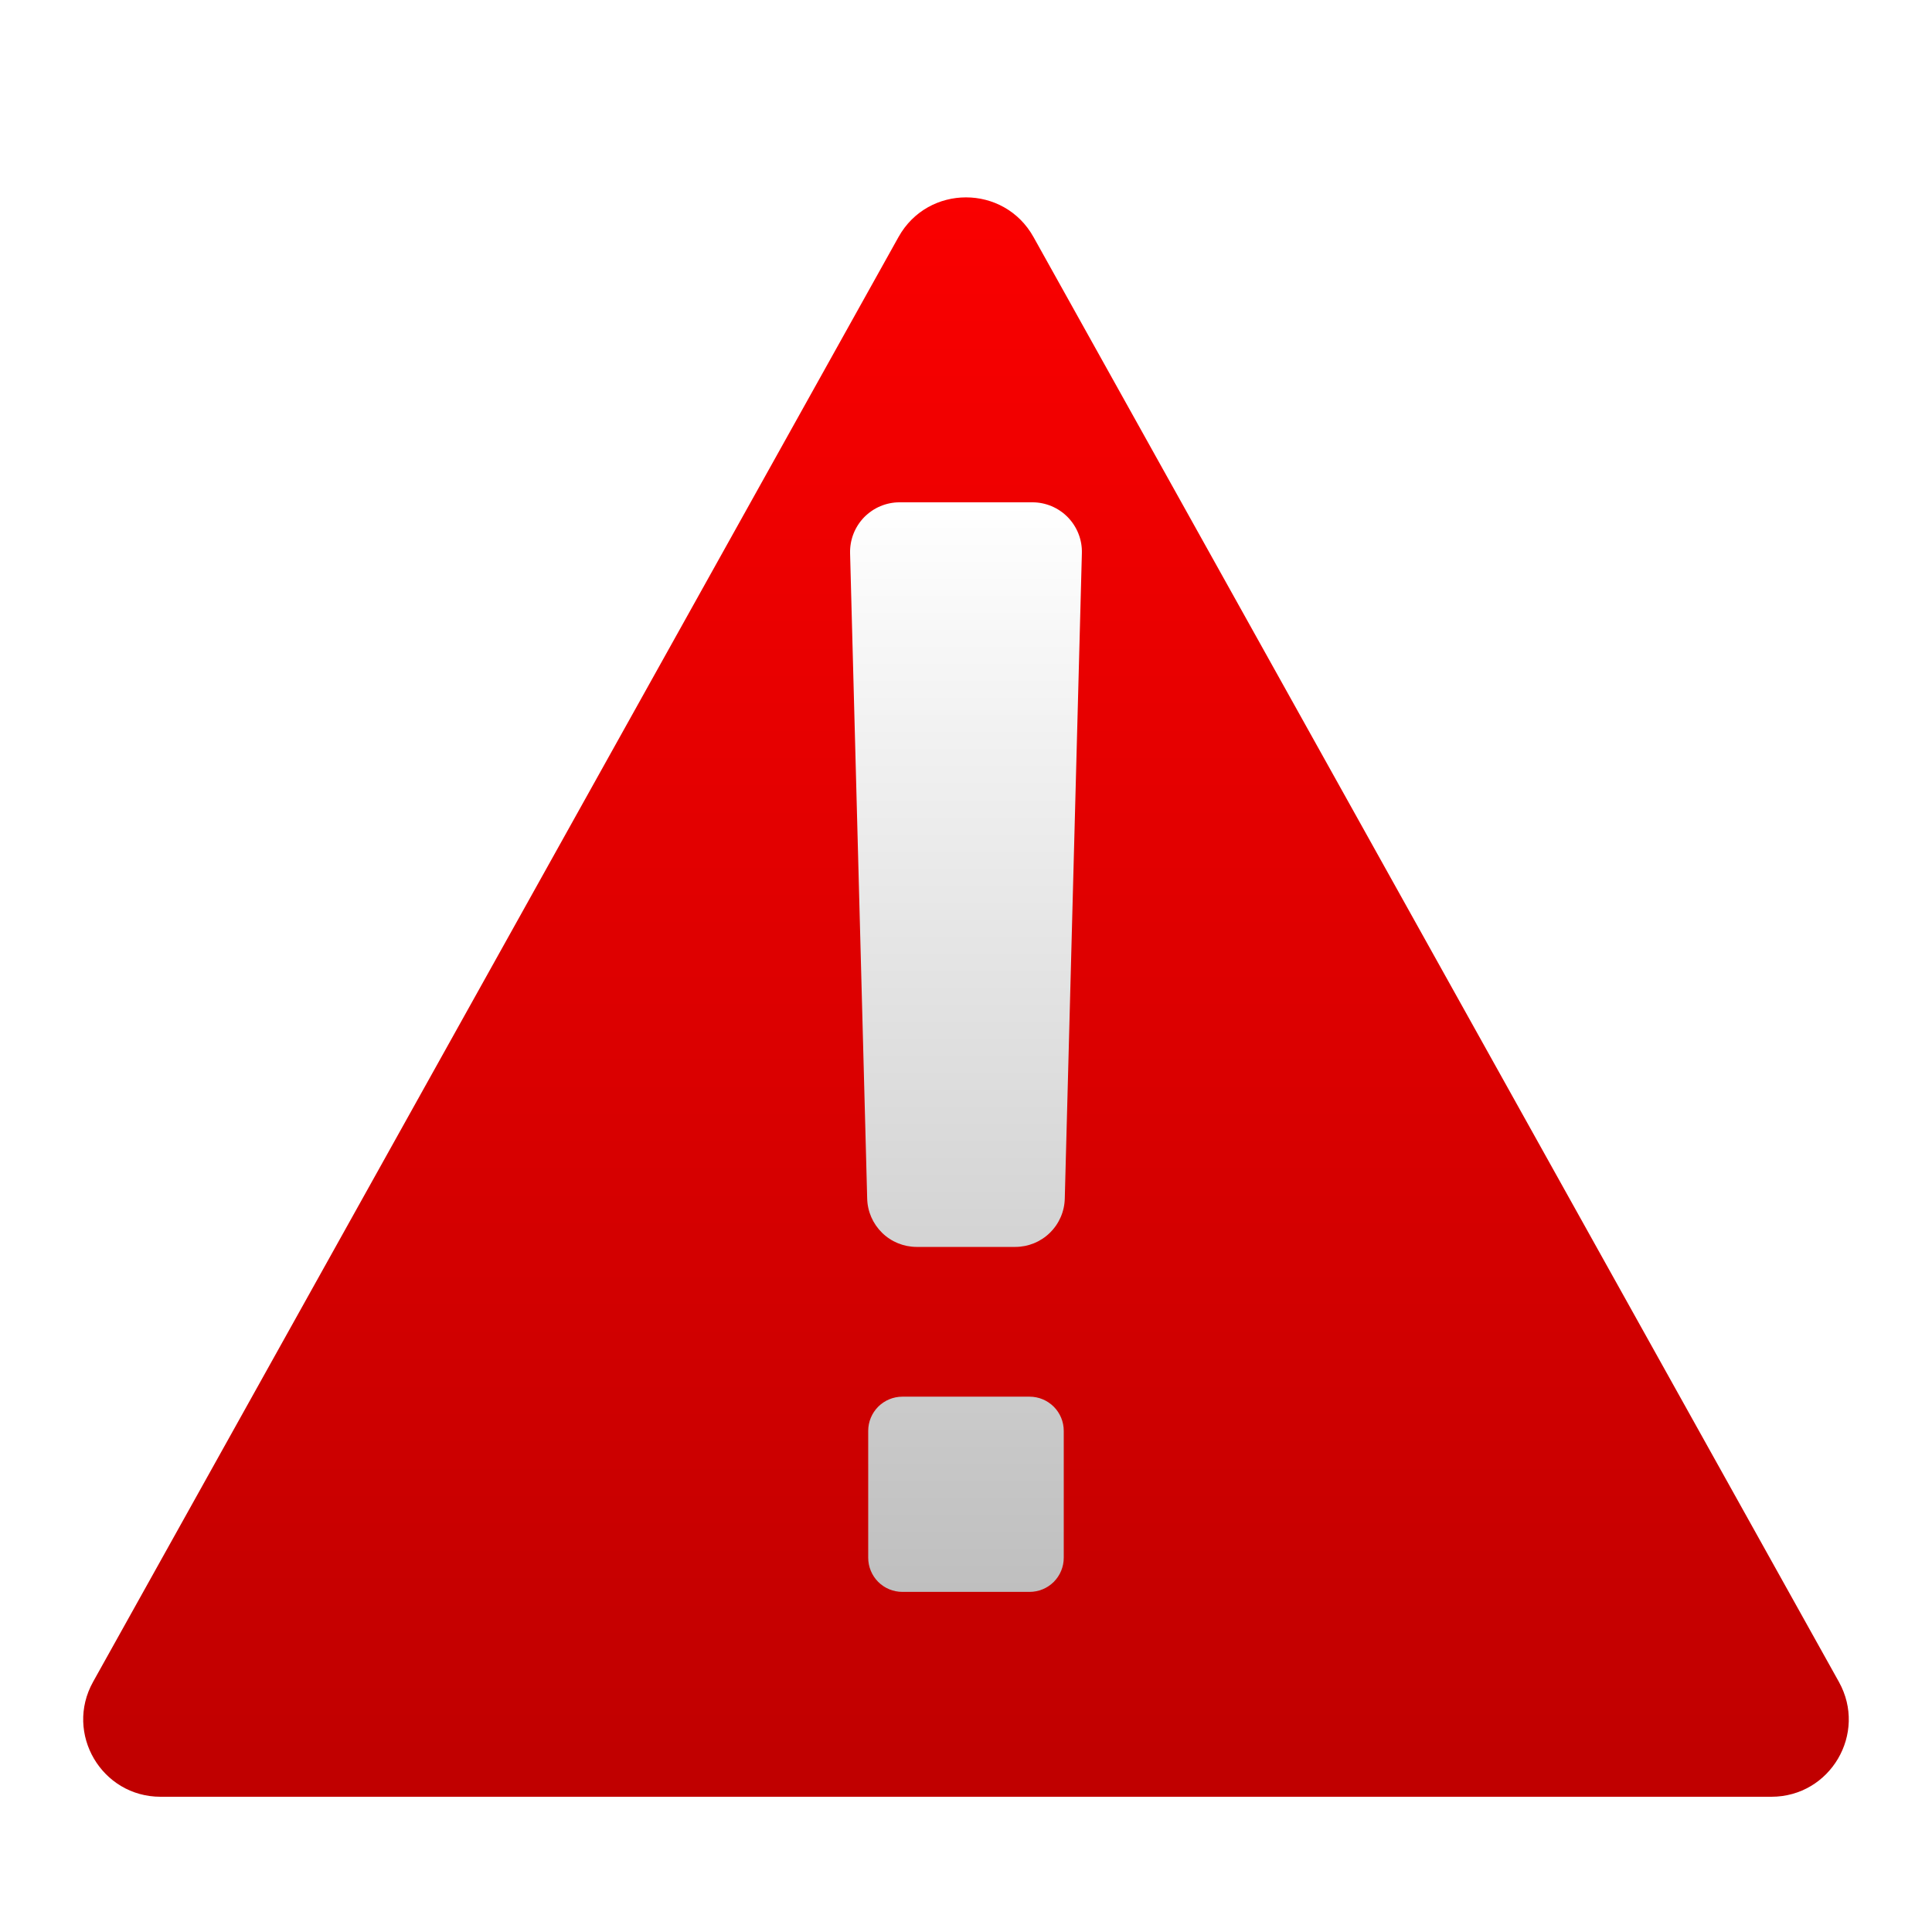 <svg width="47" height="47" viewBox="0 0 47 47" fill="none" xmlns="http://www.w3.org/2000/svg">
<g clip-path="url(#clip0_12616_67889)">
<g filter="url(#filter0_d_12616_67889)">
<path d="M21.858 3.886C22.575 2.6 24.425 2.6 25.142 3.886L44.735 39.035C45.434 40.288 44.528 41.83 43.093 41.83H3.906C2.472 41.83 1.566 40.288 2.264 39.035L21.858 3.886Z" fill="url(#paint0_linear_12616_67889)"/>
</g>
<path d="M25.047 38.726H21.953C21.732 38.726 21.52 38.639 21.364 38.483C21.209 38.327 21.121 38.115 21.121 37.895V34.809C21.121 34.588 21.209 34.377 21.364 34.221C21.52 34.065 21.732 33.977 21.953 33.977H25.047C25.267 33.977 25.479 34.065 25.635 34.221C25.791 34.377 25.878 34.588 25.878 34.809V37.895C25.878 38.115 25.791 38.327 25.635 38.483C25.479 38.639 25.267 38.726 25.047 38.726ZM25.113 12.22H21.886C21.725 12.219 21.565 12.252 21.417 12.314C21.268 12.377 21.134 12.469 21.021 12.584C20.909 12.7 20.821 12.837 20.762 12.987C20.704 13.137 20.676 13.298 20.68 13.459L21.096 29.153C21.102 29.469 21.233 29.769 21.458 29.99C21.683 30.211 21.986 30.334 22.302 30.334H24.697C25.013 30.334 25.316 30.211 25.541 29.99C25.767 29.769 25.897 29.469 25.903 29.153L26.319 13.459C26.324 13.298 26.296 13.137 26.237 12.987C26.179 12.837 26.09 12.7 25.978 12.584C25.866 12.469 25.731 12.377 25.582 12.314C25.434 12.252 25.274 12.219 25.113 12.22Z" fill="url(#paint1_linear_12616_67889)"/>
</g>
<defs>
<filter id="filter0_d_12616_67889" x="0.143" y="2.921" width="46.712" height="42.669" filterUnits="userSpaceOnUse" color-interpolation-filters="sRGB">
<feFlood flood-opacity="0" result="BackgroundImageFix"/>
<feColorMatrix in="SourceAlpha" type="matrix" values="0 0 0 0 0 0 0 0 0 0 0 0 0 0 0 0 0 0 127 0" result="hardAlpha"/>
<feOffset dy="1.88"/>
<feGaussianBlur stdDeviation="0.94"/>
<feComposite in2="hardAlpha" operator="out"/>
<feColorMatrix type="matrix" values="0 0 0 0 0 0 0 0 0 0 0 0 0 0 0 0 0 0 0.75 0"/>
<feBlend mode="normal" in2="BackgroundImageFix" result="effect1_dropShadow_12616_67889"/>
<feBlend mode="normal" in="SourceGraphic" in2="effect1_dropShadow_12616_67889" result="shape"/>
</filter>
<linearGradient id="paint0_linear_12616_67889" x1="23.5" y1="0.94" x2="23.5" y2="55.46" gradientUnits="userSpaceOnUse">
<stop offset="0" stop-color="#FD0000"/>
<stop offset="1" stop-color="#AB0000"/>
</linearGradient>
<linearGradient id="paint1_linear_12616_67889" x1="23.5" y1="12.22" x2="23.5" y2="38.726" gradientUnits="userSpaceOnUse">
<stop offset="0" stop-color="white"/>
<stop offset="1" stop-color="#BFBFBF"/>
</linearGradient>
<clipPath id="clip0_12616_67889">
<rect width="47" height="47" fill="white"/>
</clipPath>
</defs>
</svg>
